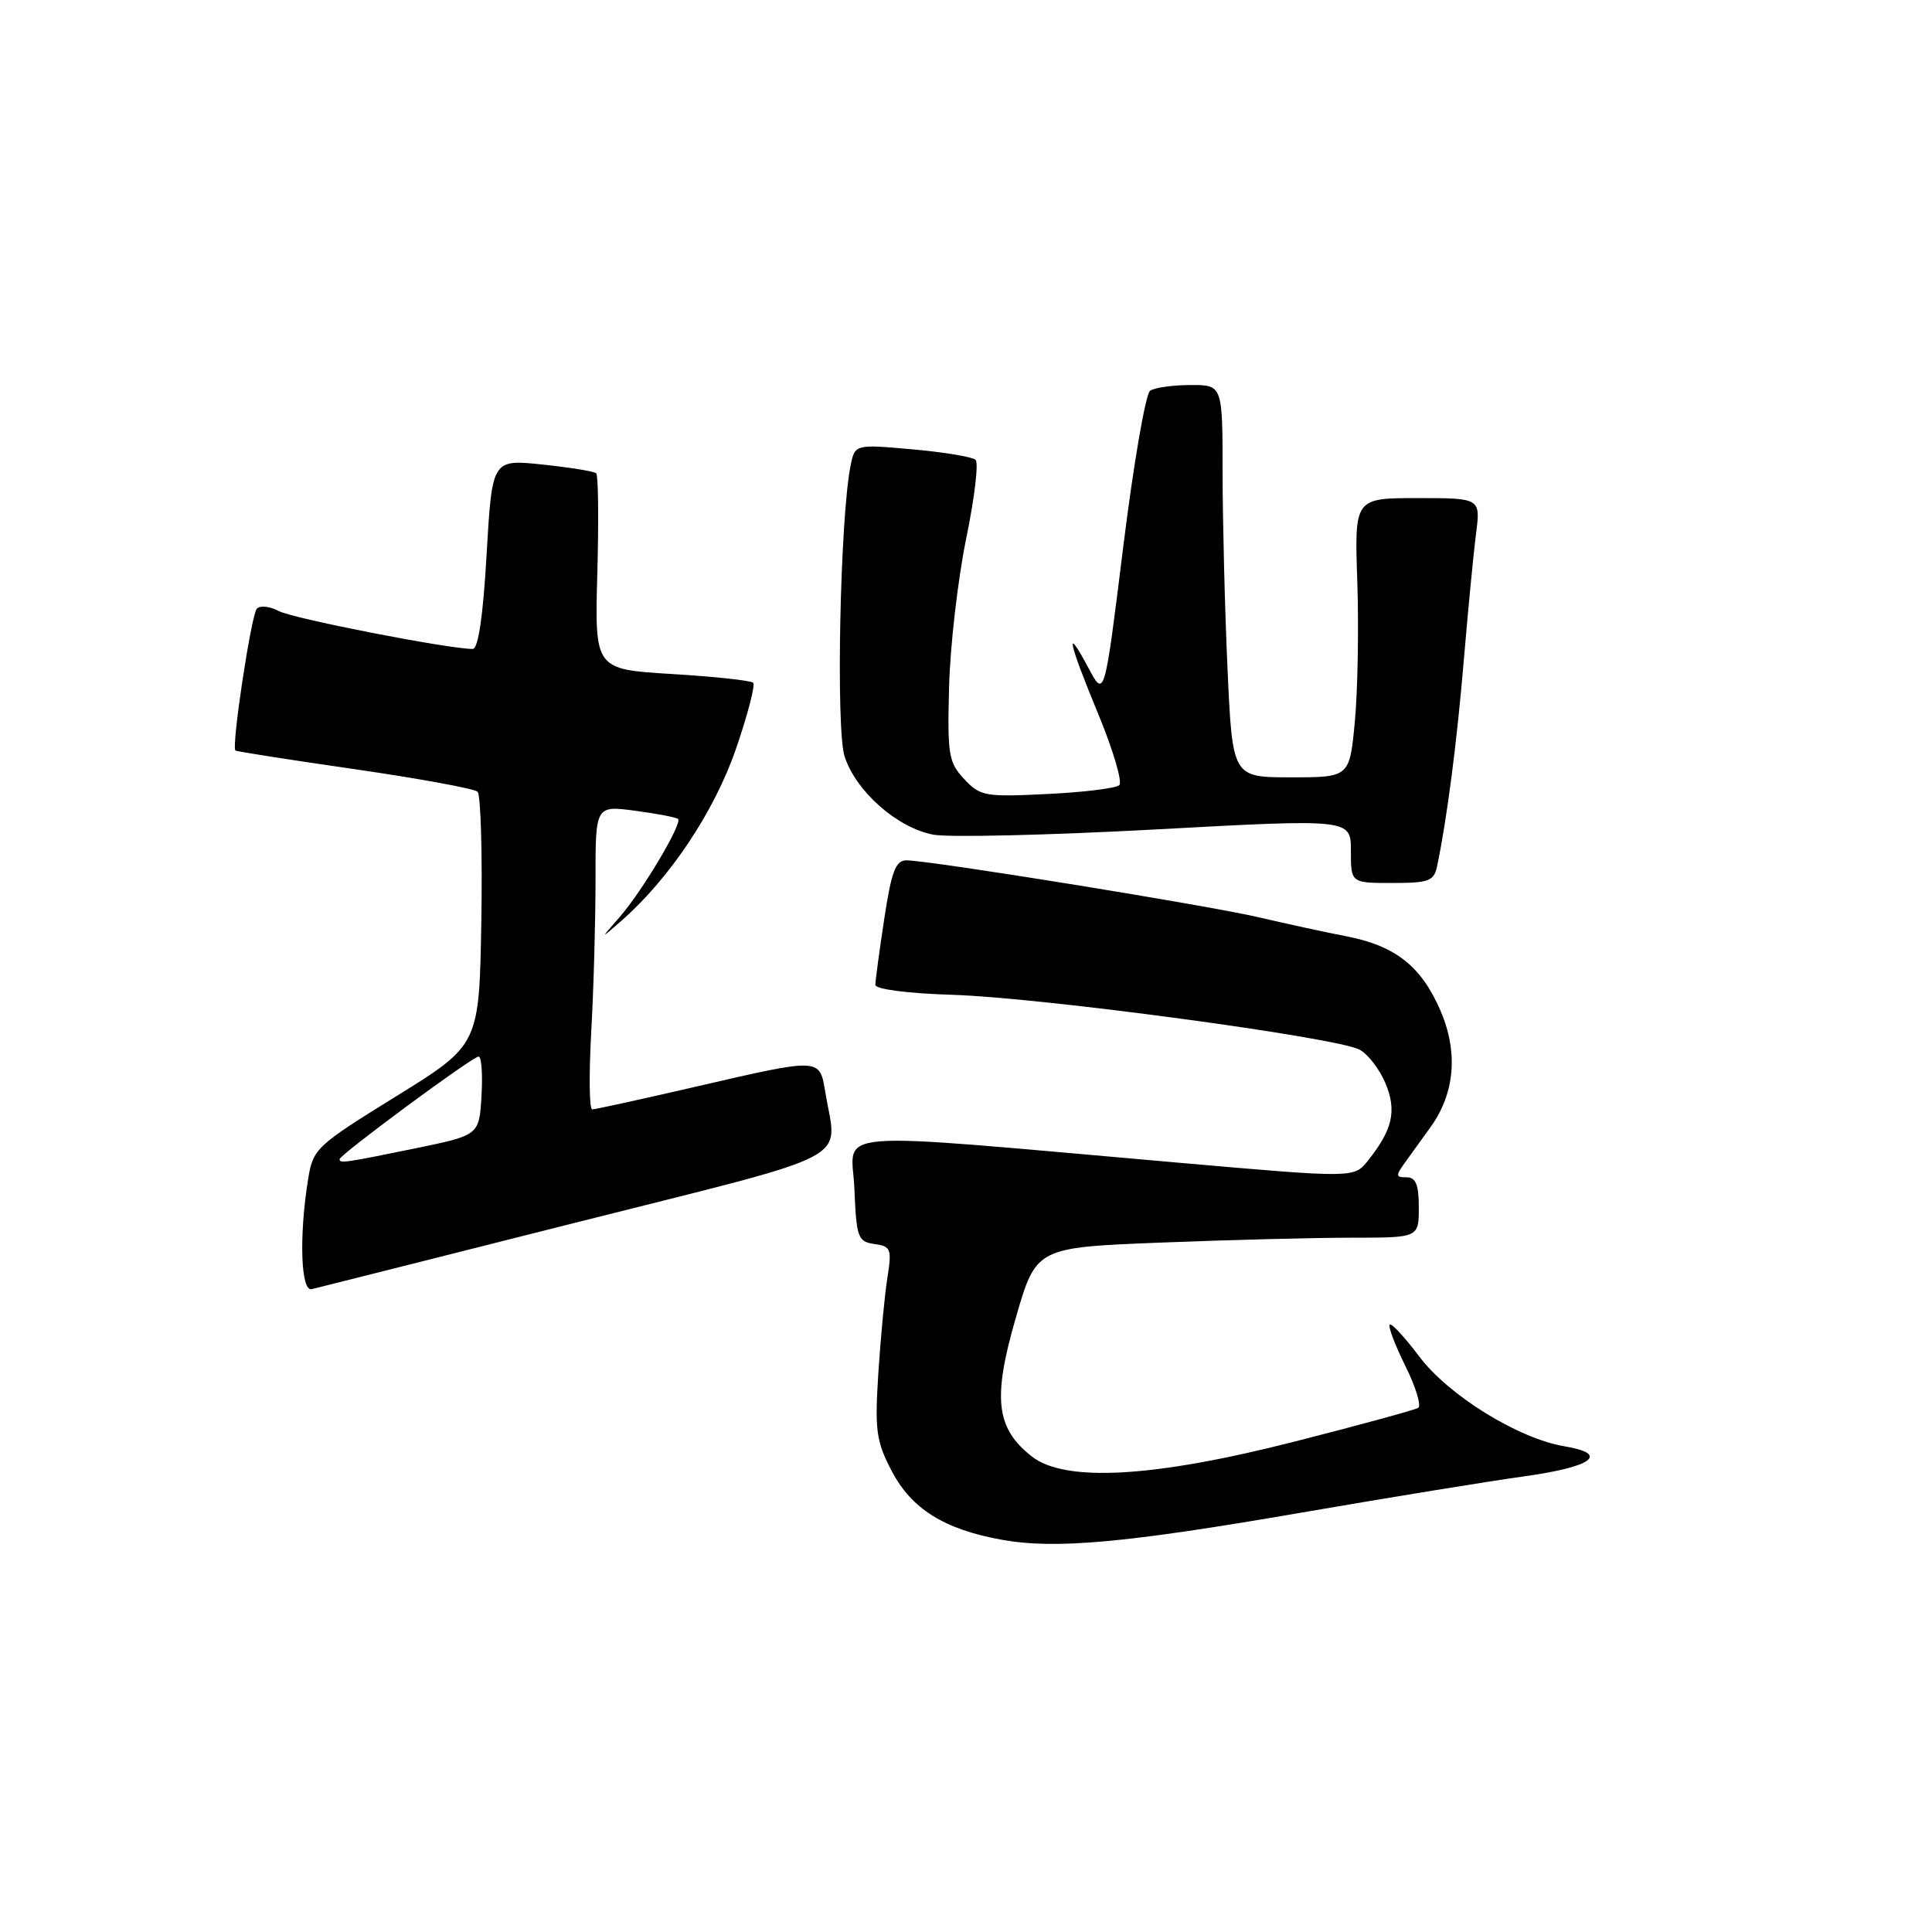 <?xml version="1.0" encoding="UTF-8" standalone="no"?>
<!DOCTYPE svg PUBLIC "-//W3C//DTD SVG 1.1//EN" "http://www.w3.org/Graphics/SVG/1.1/DTD/svg11.dtd" >
<svg xmlns="http://www.w3.org/2000/svg" xmlns:xlink="http://www.w3.org/1999/xlink" version="1.1" viewBox="0 0 256 256">
 <g >
 <path fill="currentColor"
d=" M 172.50 200.42 C 184.05 198.43 197.29 196.27 201.92 195.63 C 211.03 194.37 213.35 192.65 207.29 191.64 C 201.18 190.62 191.89 184.87 188.04 179.72 C 186.13 177.18 184.38 175.29 184.15 175.52 C 183.91 175.76 184.84 178.22 186.22 181.00 C 187.60 183.78 188.36 186.28 187.92 186.55 C 187.48 186.82 180.10 188.84 171.53 191.02 C 152.84 195.79 141.11 196.45 136.71 192.98 C 131.97 189.26 131.51 185.30 134.58 174.68 C 137.29 165.30 137.29 165.30 153.80 164.65 C 162.89 164.29 174.30 164.00 179.16 164.00 C 188.00 164.00 188.00 164.00 188.00 160.00 C 188.00 156.98 187.60 156.00 186.38 156.00 C 184.88 156.00 184.88 155.82 186.38 153.75 C 187.28 152.51 188.73 150.50 189.61 149.27 C 192.78 144.83 193.23 139.41 190.88 133.94 C 188.33 128.02 184.90 125.31 178.33 124.05 C 175.67 123.54 170.53 122.42 166.90 121.57 C 160.02 119.96 123.18 114.00 120.10 114.00 C 118.68 114.00 118.12 115.47 117.17 121.75 C 116.52 126.01 115.99 129.95 115.99 130.50 C 116.00 131.08 120.31 131.64 126.25 131.82 C 138.01 132.19 177.11 137.46 180.14 139.08 C 181.26 139.67 182.80 141.68 183.58 143.53 C 185.10 147.19 184.54 149.69 181.25 153.80 C 179.42 156.10 179.42 156.10 156.46 154.09 C 108.37 149.88 112.88 149.53 113.21 157.50 C 113.48 164.01 113.67 164.52 115.87 164.84 C 118.06 165.14 118.19 165.49 117.58 169.34 C 117.22 171.63 116.68 177.32 116.38 182.00 C 115.90 189.57 116.10 190.99 118.17 194.94 C 120.79 199.94 125.12 202.65 132.71 204.02 C 139.80 205.31 149.11 204.46 172.50 200.42 Z  M 76.30 162.00 C 114.07 152.48 110.91 154.13 109.36 144.75 C 108.60 140.14 108.83 140.15 92.16 144.00 C 85.02 145.65 78.86 147.00 78.47 147.00 C 78.08 147.00 78.03 142.39 78.34 136.75 C 78.66 131.11 78.91 122.05 78.91 116.61 C 78.90 106.73 78.90 106.73 84.18 107.43 C 87.09 107.82 89.64 108.31 89.85 108.52 C 90.44 109.11 85.09 118.10 82.12 121.50 C 79.50 124.49 79.50 124.49 82.35 122.00 C 88.75 116.39 94.67 107.50 97.51 99.25 C 99.07 94.72 100.10 90.77 99.80 90.47 C 99.51 90.17 94.66 89.65 89.03 89.31 C 78.80 88.69 78.80 88.69 79.15 75.93 C 79.34 68.91 79.28 62.96 79.00 62.71 C 78.72 62.45 75.51 61.94 71.85 61.55 C 65.21 60.86 65.21 60.86 64.48 73.43 C 64.01 81.68 63.37 86.00 62.63 85.99 C 59.31 85.97 38.80 81.96 36.95 80.97 C 35.76 80.34 34.45 80.19 34.03 80.66 C 33.28 81.51 30.63 99.03 31.20 99.45 C 31.36 99.58 38.47 100.69 47.00 101.92 C 55.53 103.16 62.85 104.50 63.28 104.91 C 63.70 105.32 63.93 113.03 63.78 122.05 C 63.50 138.45 63.50 138.45 52.50 145.26 C 41.82 151.87 41.48 152.20 40.82 156.29 C 39.61 163.83 39.86 171.18 41.30 170.82 C 42.02 170.65 57.77 166.68 76.30 162.00 Z  M 190.43 114.75 C 191.75 108.40 193.06 98.26 193.96 87.50 C 194.52 80.90 195.24 73.36 195.58 70.75 C 196.19 66.00 196.19 66.00 187.83 66.00 C 179.47 66.00 179.47 66.00 179.85 77.05 C 180.05 83.13 179.91 91.46 179.53 95.55 C 178.83 103.00 178.83 103.00 171.07 103.00 C 163.31 103.00 163.31 103.00 162.66 88.75 C 162.30 80.91 162.01 69.21 162.00 62.75 C 162.00 51.00 162.00 51.00 157.75 51.02 C 155.41 51.02 153.01 51.36 152.40 51.77 C 151.80 52.17 150.19 61.50 148.83 72.50 C 146.35 92.50 146.35 92.50 144.22 88.50 C 141.01 82.48 141.57 85.08 145.56 94.70 C 147.51 99.43 148.75 103.63 148.31 104.04 C 147.86 104.45 143.57 104.98 138.76 105.21 C 130.53 105.62 129.88 105.50 127.76 103.23 C 125.69 101.02 125.52 100.00 125.76 90.98 C 125.90 85.58 126.92 76.76 128.02 71.39 C 129.13 66.02 129.69 61.31 129.27 60.93 C 128.84 60.54 125.08 59.91 120.89 59.54 C 113.28 58.86 113.28 58.86 112.70 61.73 C 111.31 68.70 110.74 96.69 111.92 100.26 C 113.46 104.91 118.90 109.70 123.68 110.60 C 125.73 110.98 139.01 110.67 153.20 109.90 C 179.00 108.50 179.00 108.50 179.00 112.75 C 179.00 117.00 179.00 117.00 184.48 117.00 C 189.36 117.00 190.01 116.75 190.43 114.75 Z  M 45.00 153.60 C 45.00 153.01 62.61 140.00 63.42 140.00 C 63.80 140.00 63.97 142.35 63.80 145.21 C 63.50 150.42 63.50 150.42 55.00 152.17 C 45.61 154.09 45.00 154.18 45.00 153.60 Z "/>
</g>
</svg>